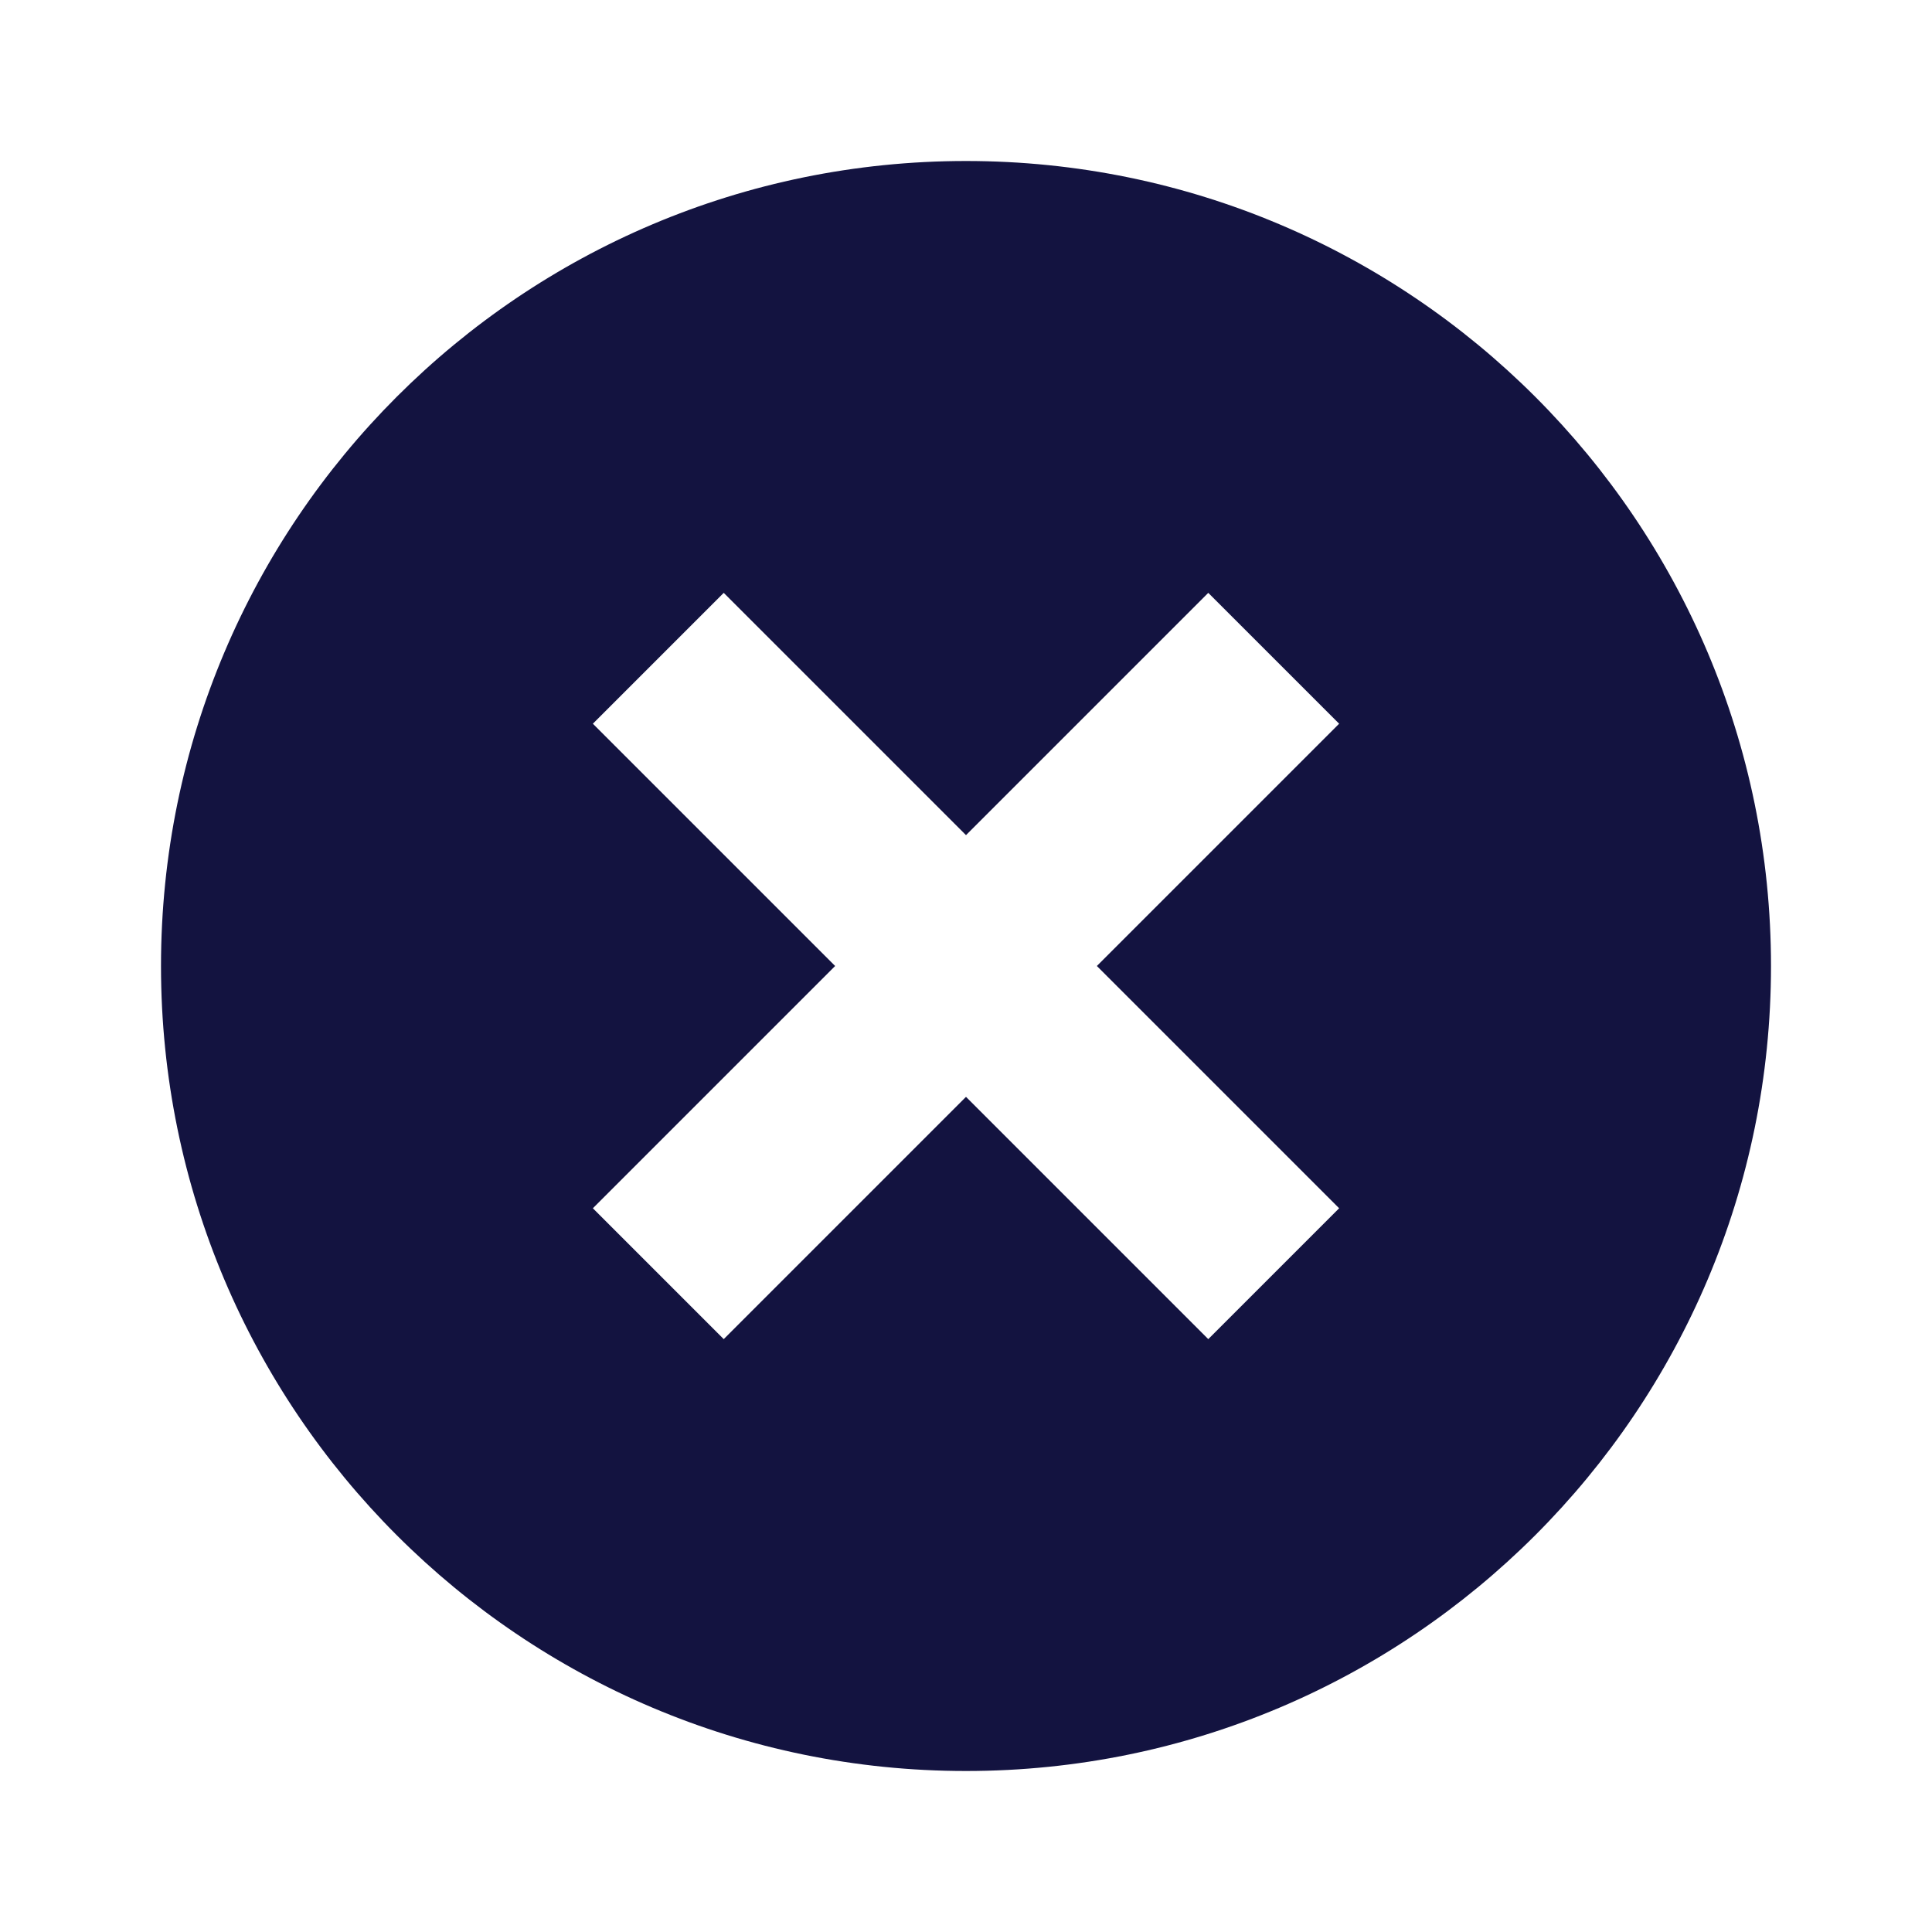 <svg width="15" height="15" viewBox="0 0 15 15" fill="none" xmlns="http://www.w3.org/2000/svg">
<path d="M7.5 1.25C4.048 1.25 1.25 4.048 1.25 7.5C1.25 10.952 4.048 13.75 7.5 13.75C10.952 13.75 13.75 10.952 13.75 7.5C13.75 4.048 10.952 1.25 7.5 1.25ZM10.397 9.381L9.381 10.397L7.5 8.516L5.619 10.397L4.603 9.381L6.484 7.5L4.603 5.619L5.619 4.603L7.5 6.484L9.381 4.603L10.397 5.619L8.516 7.5L10.397 9.381Z" fill="#131340"/>
</svg>
